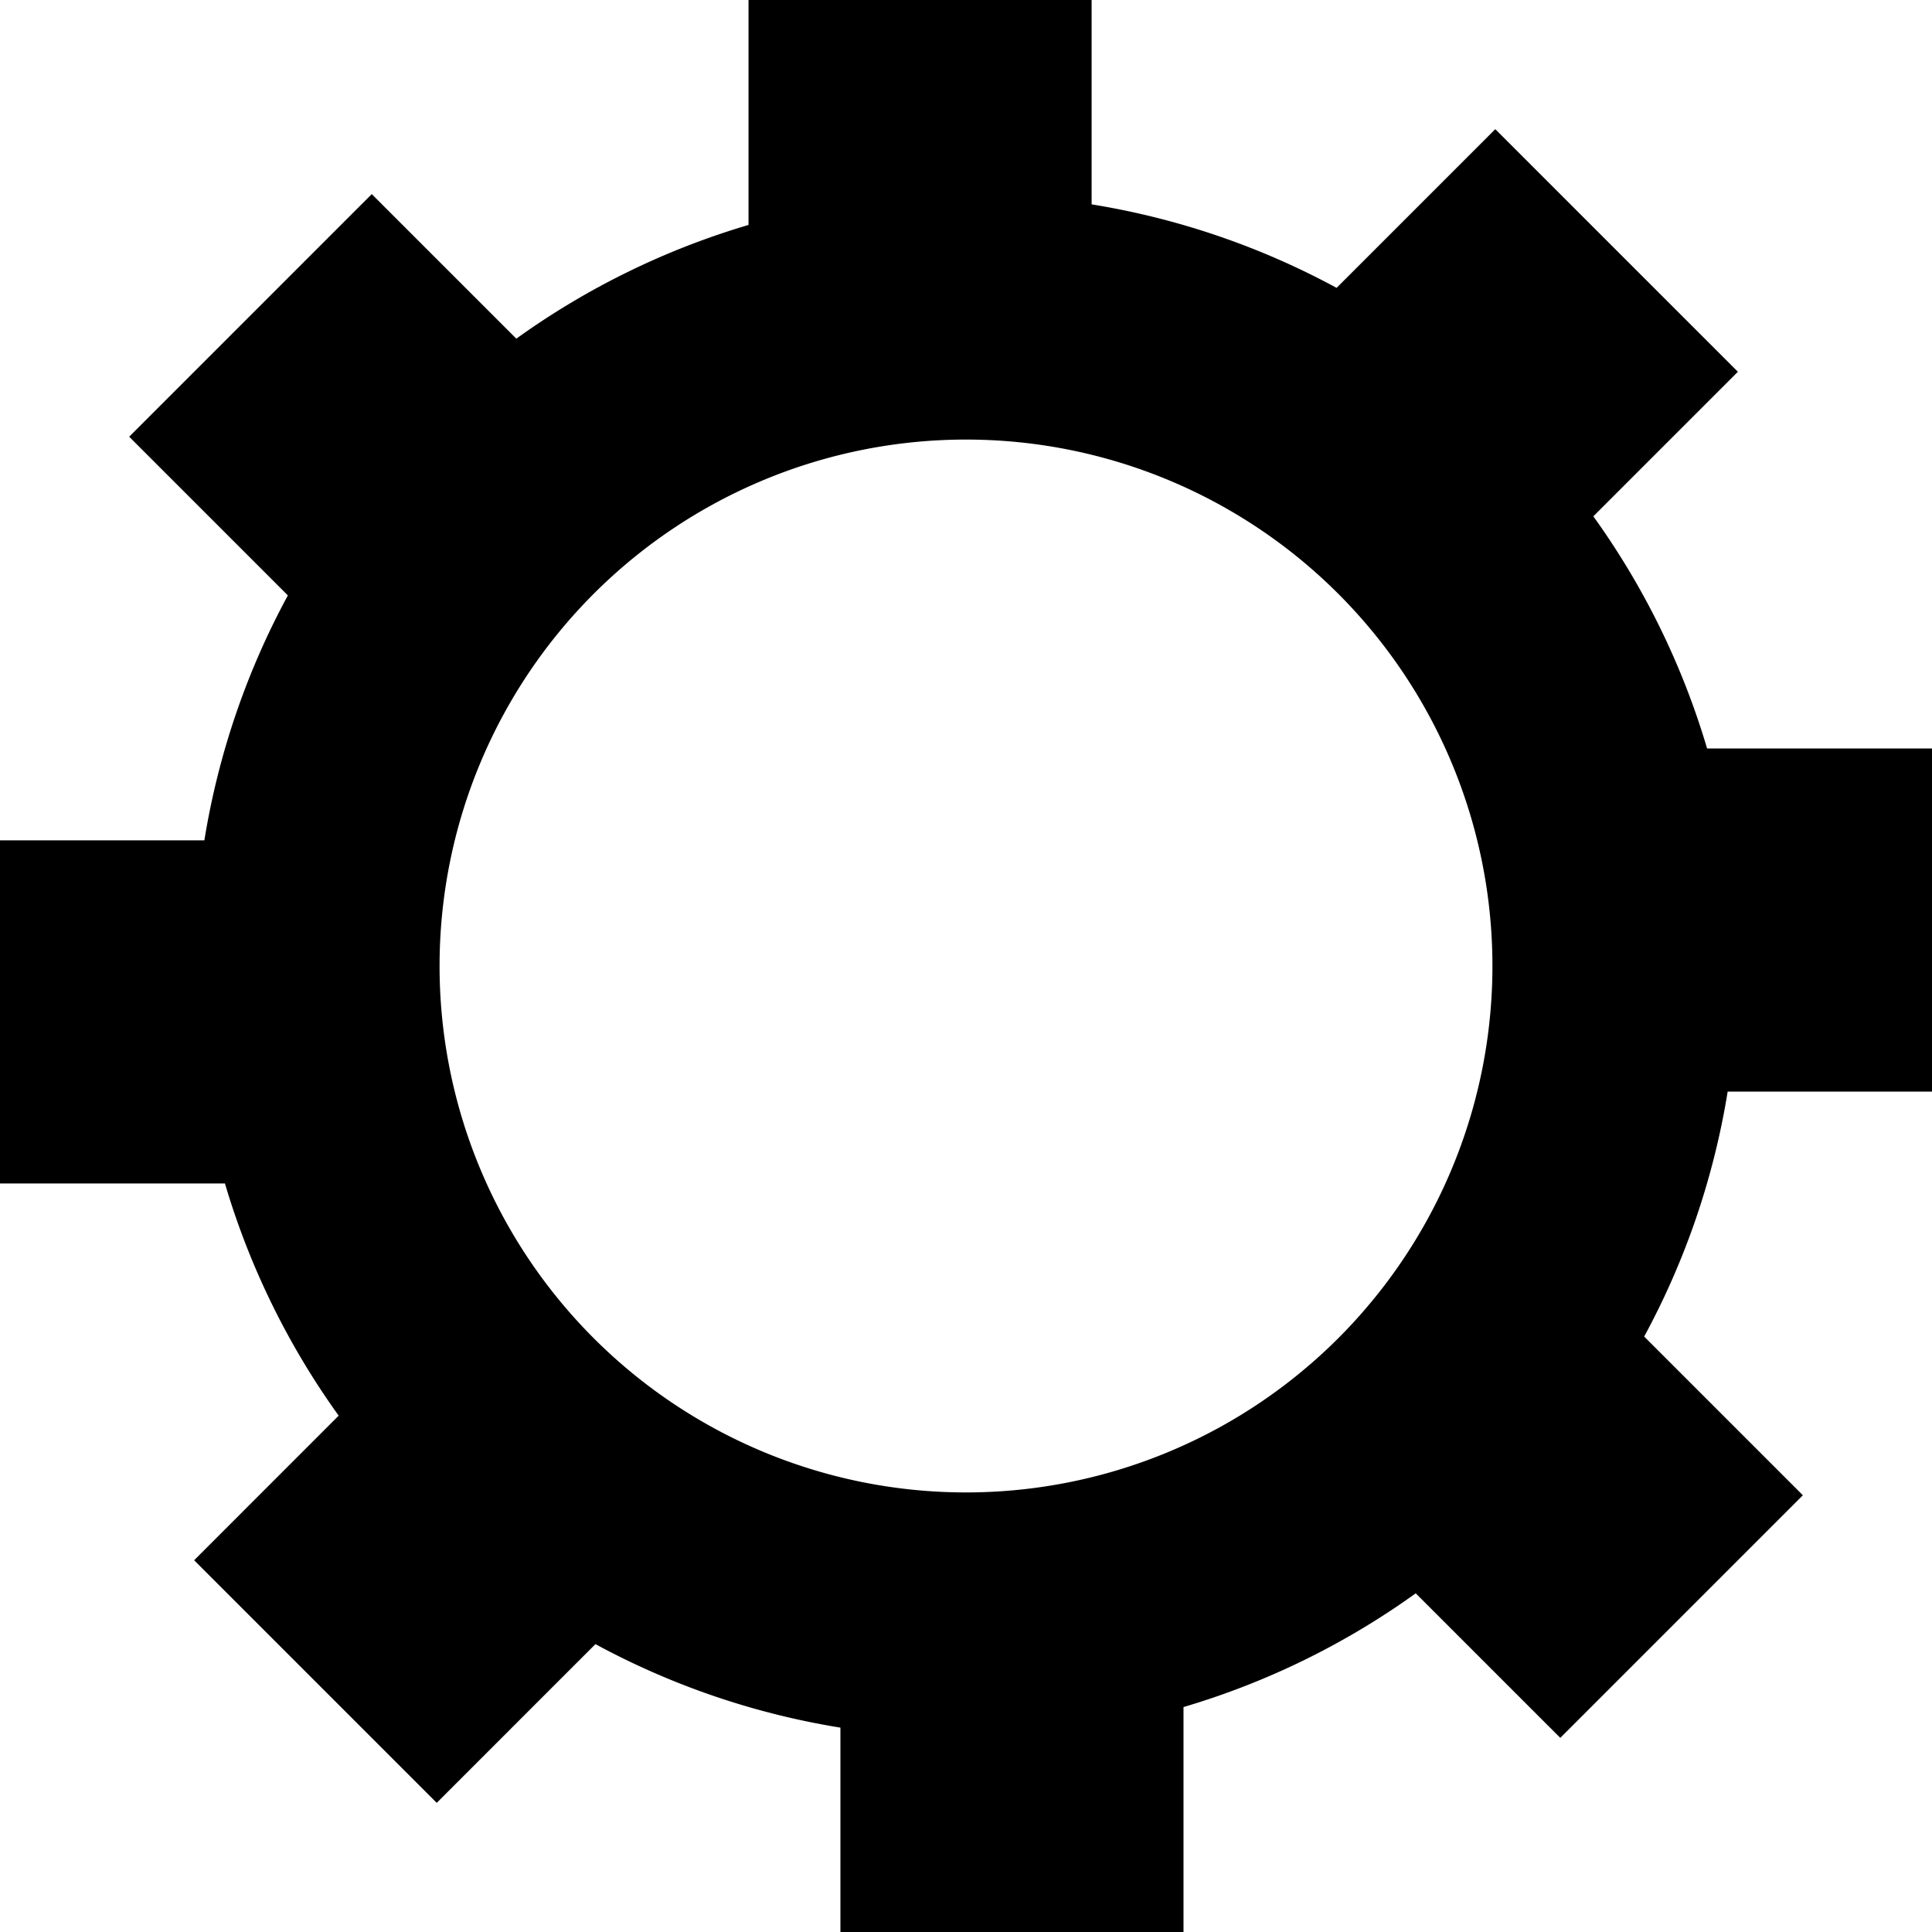 <?xml version="1.0" encoding="UTF-8" standalone="no"?>
<!-- Created with Inkscape (http://www.inkscape.org/) -->

<svg
   xmlns:dc="http://purl.org/dc/elements/1.1/"
   xmlns:cc="http://creativecommons.org/ns#"
   xmlns:rdf="http://www.w3.org/1999/02/22-rdf-syntax-ns#"
   xmlns:svg="http://www.w3.org/2000/svg"
   xmlns="http://www.w3.org/2000/svg"
   xmlns:sodipodi="http://sodipodi.sourceforge.net/DTD/sodipodi-0.dtd"
   xmlns:inkscape="http://www.inkscape.org/namespaces/inkscape"
   width="100"
   height="100"
   viewBox="0 0 100 100"
   id="settings-icon"
   version="1.1"
   inkscape:version="0.91 r13725"
   sodipodi:docname="settings-icon.svg">
  <defs
     id="defs4273">
    <inkscape:perspective
       sodipodi:type="inkscape:persp3d"
       inkscape:vp_x="0 : 50 : 1"
       inkscape:vp_y="0 : 1000 : 0"
       inkscape:vp_z="100 : 50 : 1"
       inkscape:persp3d-origin="50 : 33.333333 : 1"
       id="perspective6536" />
  </defs>
  <sodipodi:namedview
     id="base"
     pagecolor="#ffffff"
     bordercolor="#666666"
     borderopacity="1.0"
     inkscape:pageopacity="0.0"
     inkscape:pageshadow="2"
     inkscape:zoom="5.6568543"
     inkscape:cx="28.322279"
     inkscape:cy="50.546443"
     inkscape:document-units="px"
     inkscape:current-layer="layer1"
     showgrid="false"
     units="px"
     inkscape:window-width="1920"
     inkscape:window-height="1017"
     inkscape:window-x="1912"
     inkscape:window-y="-8"
     inkscape:window-maximized="1" />
  <g
     inkscape:label="Layer 1"
     inkscape:groupmode="layer"
     id="layer1"
     transform="translate(0,-952.362)"
     style="display:inline">
    <g
       style="fill:#000000"
       id="g6500"
       transform="matrix(0.888,0,0,0.888,5.607,112.357)" />
    <g
       style="fill:#000000"
       id="g6504"
       transform="matrix(0,-0.888,0.888,0,-840.005,1046.755)" />
    <g
       style="fill:#000000"
       transform="matrix(-0.628,-0.628,0.628,-0.628,-547.938,1663.081)"
       id="g6510" />
    <path
       style="fill:#000000;fill-opacity:1;fill-rule:nonzero;stroke:none;stroke-width:0.5;stroke-linecap:butt;stroke-miterlimit:4;stroke-dasharray:none;stroke-opacity:1"
       d="m 38.744,0 0,11.643 A 40,40 0 0 0 26.725,17.529 L 19.242,10.047 6.686,22.604 14.9,30.818 a 40,40 0 0 0 -4.322,12.678 l -10.578,0 0,17.76 11.643,0 a 40,40 0 0 0 5.887,12.018 l -7.482,7.484 12.557,12.557 8.215,-8.215 a 40,40 0 0 0 12.68,4.322 l 0,10.578 17.758,0 0,-11.643 a 40,40 0 0 0 12.02,-5.887 l 7.482,7.482 12.557,-12.557 -8.215,-8.215 a 40,40 0 0 0 4.322,-12.68 l 10.578,0 0,-17.758 -11.643,0 A 40,40 0 0 0 82.471,26.725 L 89.953,19.242 77.396,6.686 69.182,14.9 A 40,40 0 0 0 56.502,10.578 L 56.502,0 38.744,0 Z M 50,22.752 A 27.248,27.248 0 0 1 77.248,50 27.248,27.248 0 0 1 50,77.248 27.248,27.248 0 0 1 22.752,50 27.248,27.248 0 0 1 50,22.752 Z"
       id="rect6520"
       transform="translate(0,952.362)"
       inkscape:connector-curvature="0" />
  </g>
</svg>
